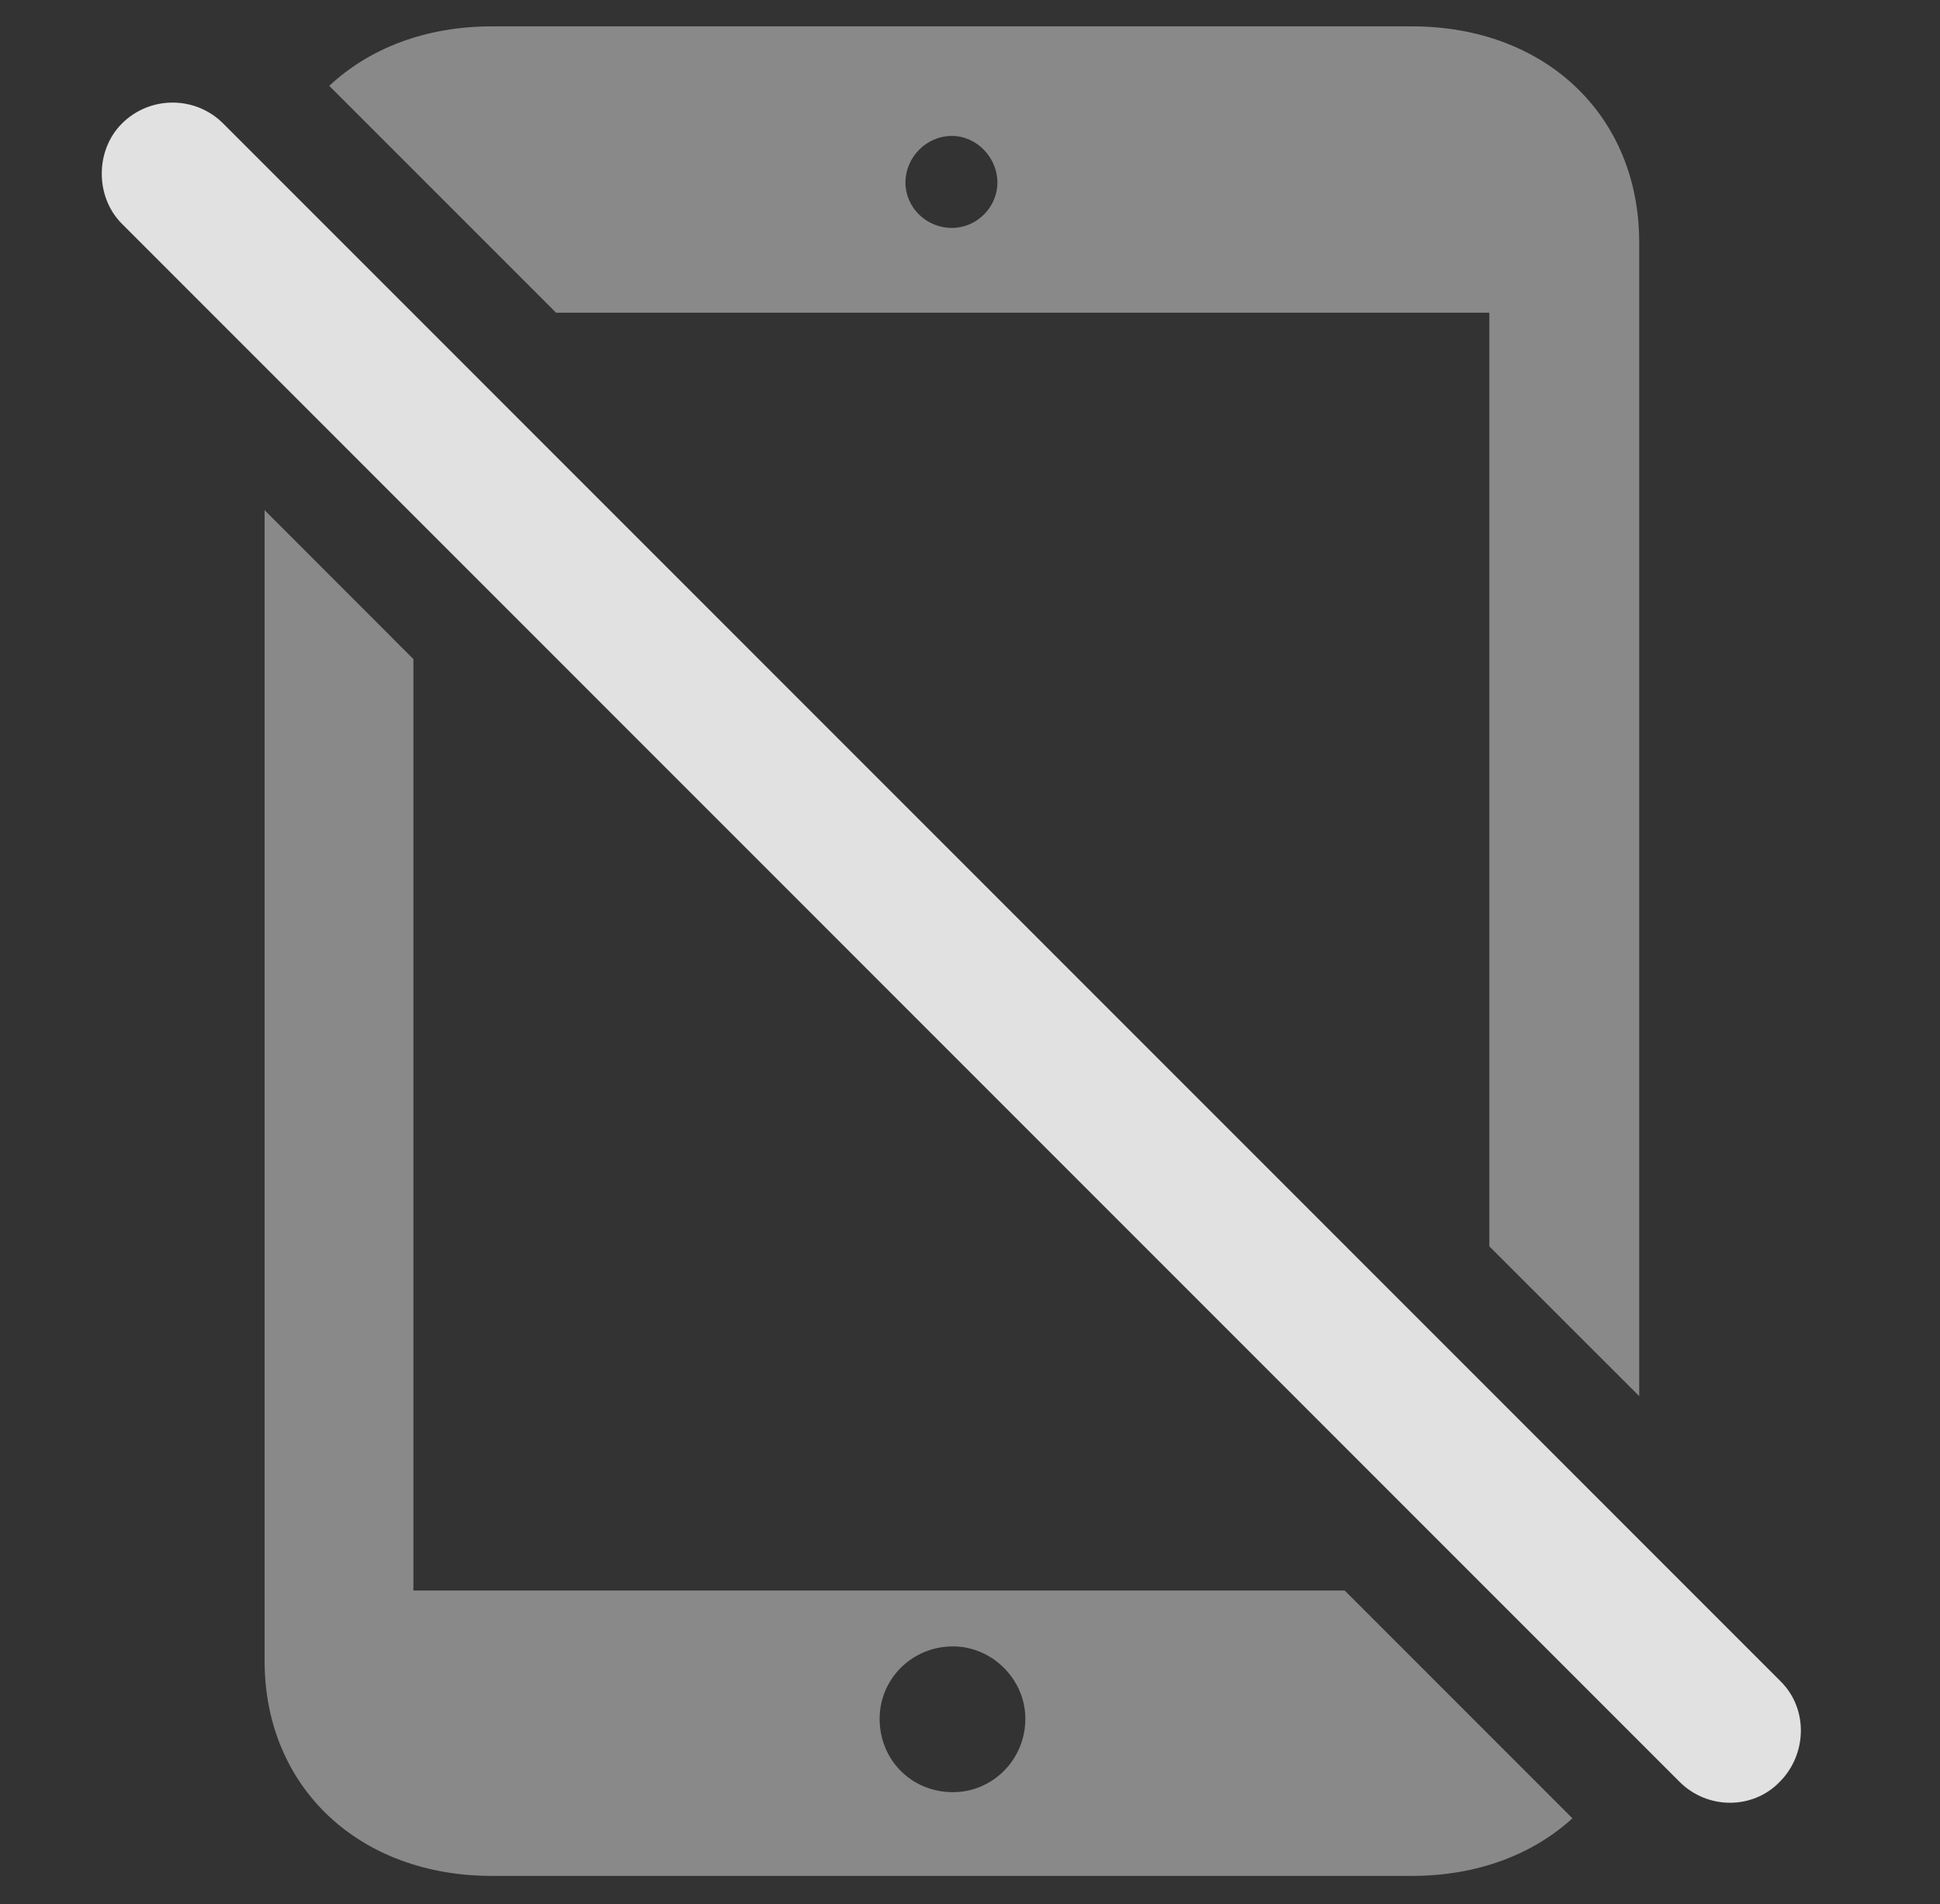 <?xml version="1.0" encoding="UTF-8"?>
<!--Generator: Apple Native CoreSVG 341-->
<!DOCTYPE svg
PUBLIC "-//W3C//DTD SVG 1.1//EN"
       "http://www.w3.org/Graphics/SVG/1.1/DTD/svg11.dtd">
<svg version="1.1" xmlns="http://www.w3.org/2000/svg" xmlns:xlink="http://www.w3.org/1999/xlink" viewBox="0 0 18.33 17.988">
 <rect x="0" y="0" width="18.33" height="17.988" fill="#333333" stroke="none"/>
 <g>
  <rect height="17.988" opacity="0" width="18.33" x="0" y="0"/>
  <path d="M3.906 6.226L3.906 15.024L12.705 15.024L14.857 17.176C14.48 17.52 13.954 17.72 13.34 17.72L4.648 17.72C3.389 17.72 2.5 16.88 2.5 15.688L2.5 4.819ZM8.311 16.235C8.311 16.626 8.613 16.929 9.004 16.929C9.375 16.929 9.688 16.626 9.688 16.235C9.688 15.864 9.375 15.552 9.004 15.552C8.613 15.552 8.311 15.864 8.311 16.235ZM15.488 2.29L15.488 13.188L14.072 11.773L14.072 2.954L5.254 2.954L3.111 0.811C3.49 0.456 4.023 0.249 4.648 0.249L13.34 0.249C14.6 0.249 15.488 1.089 15.488 2.29ZM8.555 1.724C8.555 1.958 8.75 2.153 8.994 2.153C9.229 2.153 9.424 1.958 9.424 1.724C9.424 1.489 9.229 1.284 8.994 1.284C8.75 1.284 8.555 1.489 8.555 1.724Z" fill="white" fill-opacity="0.425"/>
  <path d="M15.869 16.831C16.133 17.095 16.562 17.095 16.816 16.831C17.07 16.577 17.09 16.148 16.826 15.884L2.109 1.167C1.846 0.903 1.416 0.903 1.152 1.167C0.898 1.421 0.898 1.86 1.152 2.114Z" fill="white" fill-opacity="0.85"/>
 </g>
</svg>
